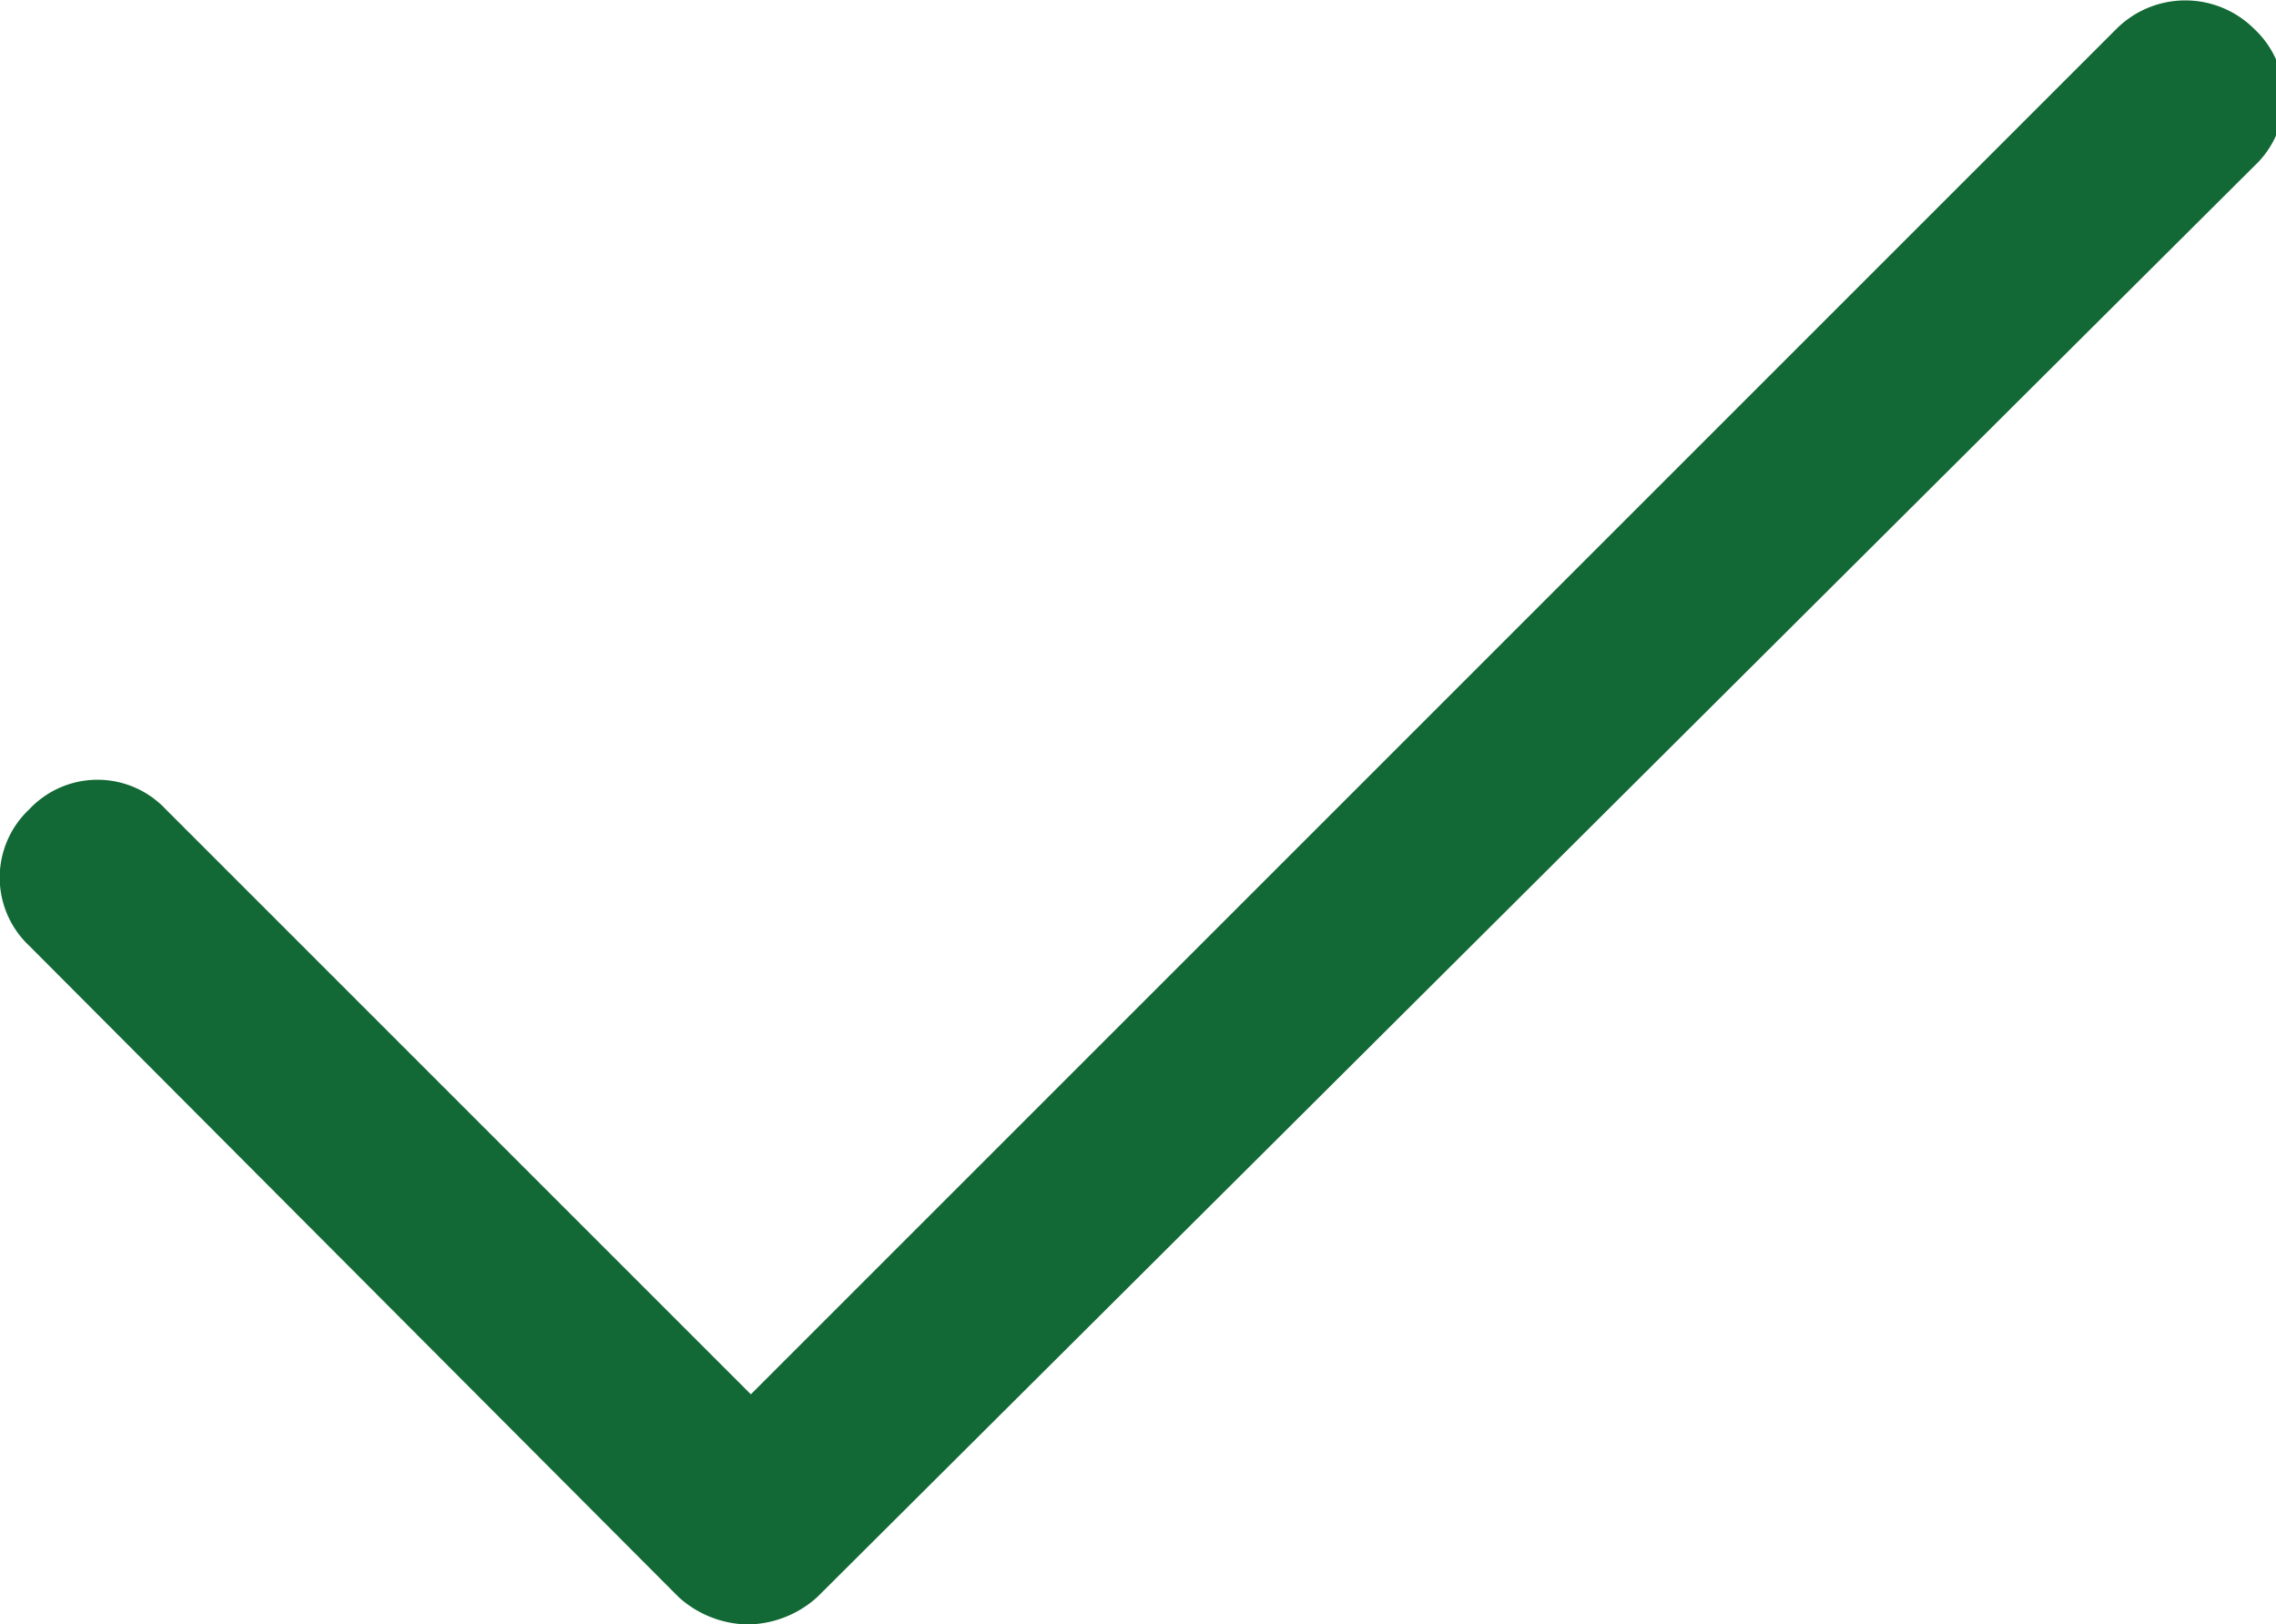 <svg id="Слой_1" data-name="Слой 1" xmlns="http://www.w3.org/2000/svg" viewBox="0 0 11.67 8.33"><defs><style>.cls-1{fill:#126935;}</style></defs><path class="cls-1" d="M3.83,8.33a.54.54,0,0,1-.35-.14L.15,4.85a.48.48,0,0,1,0-.7.48.48,0,0,1,.7,0l3,3,7-7a.5.5,0,0,1,.71,0,.48.48,0,0,1,0,.7L4.19,8.19A.54.54,0,0,1,3.83,8.33Z"/></svg>